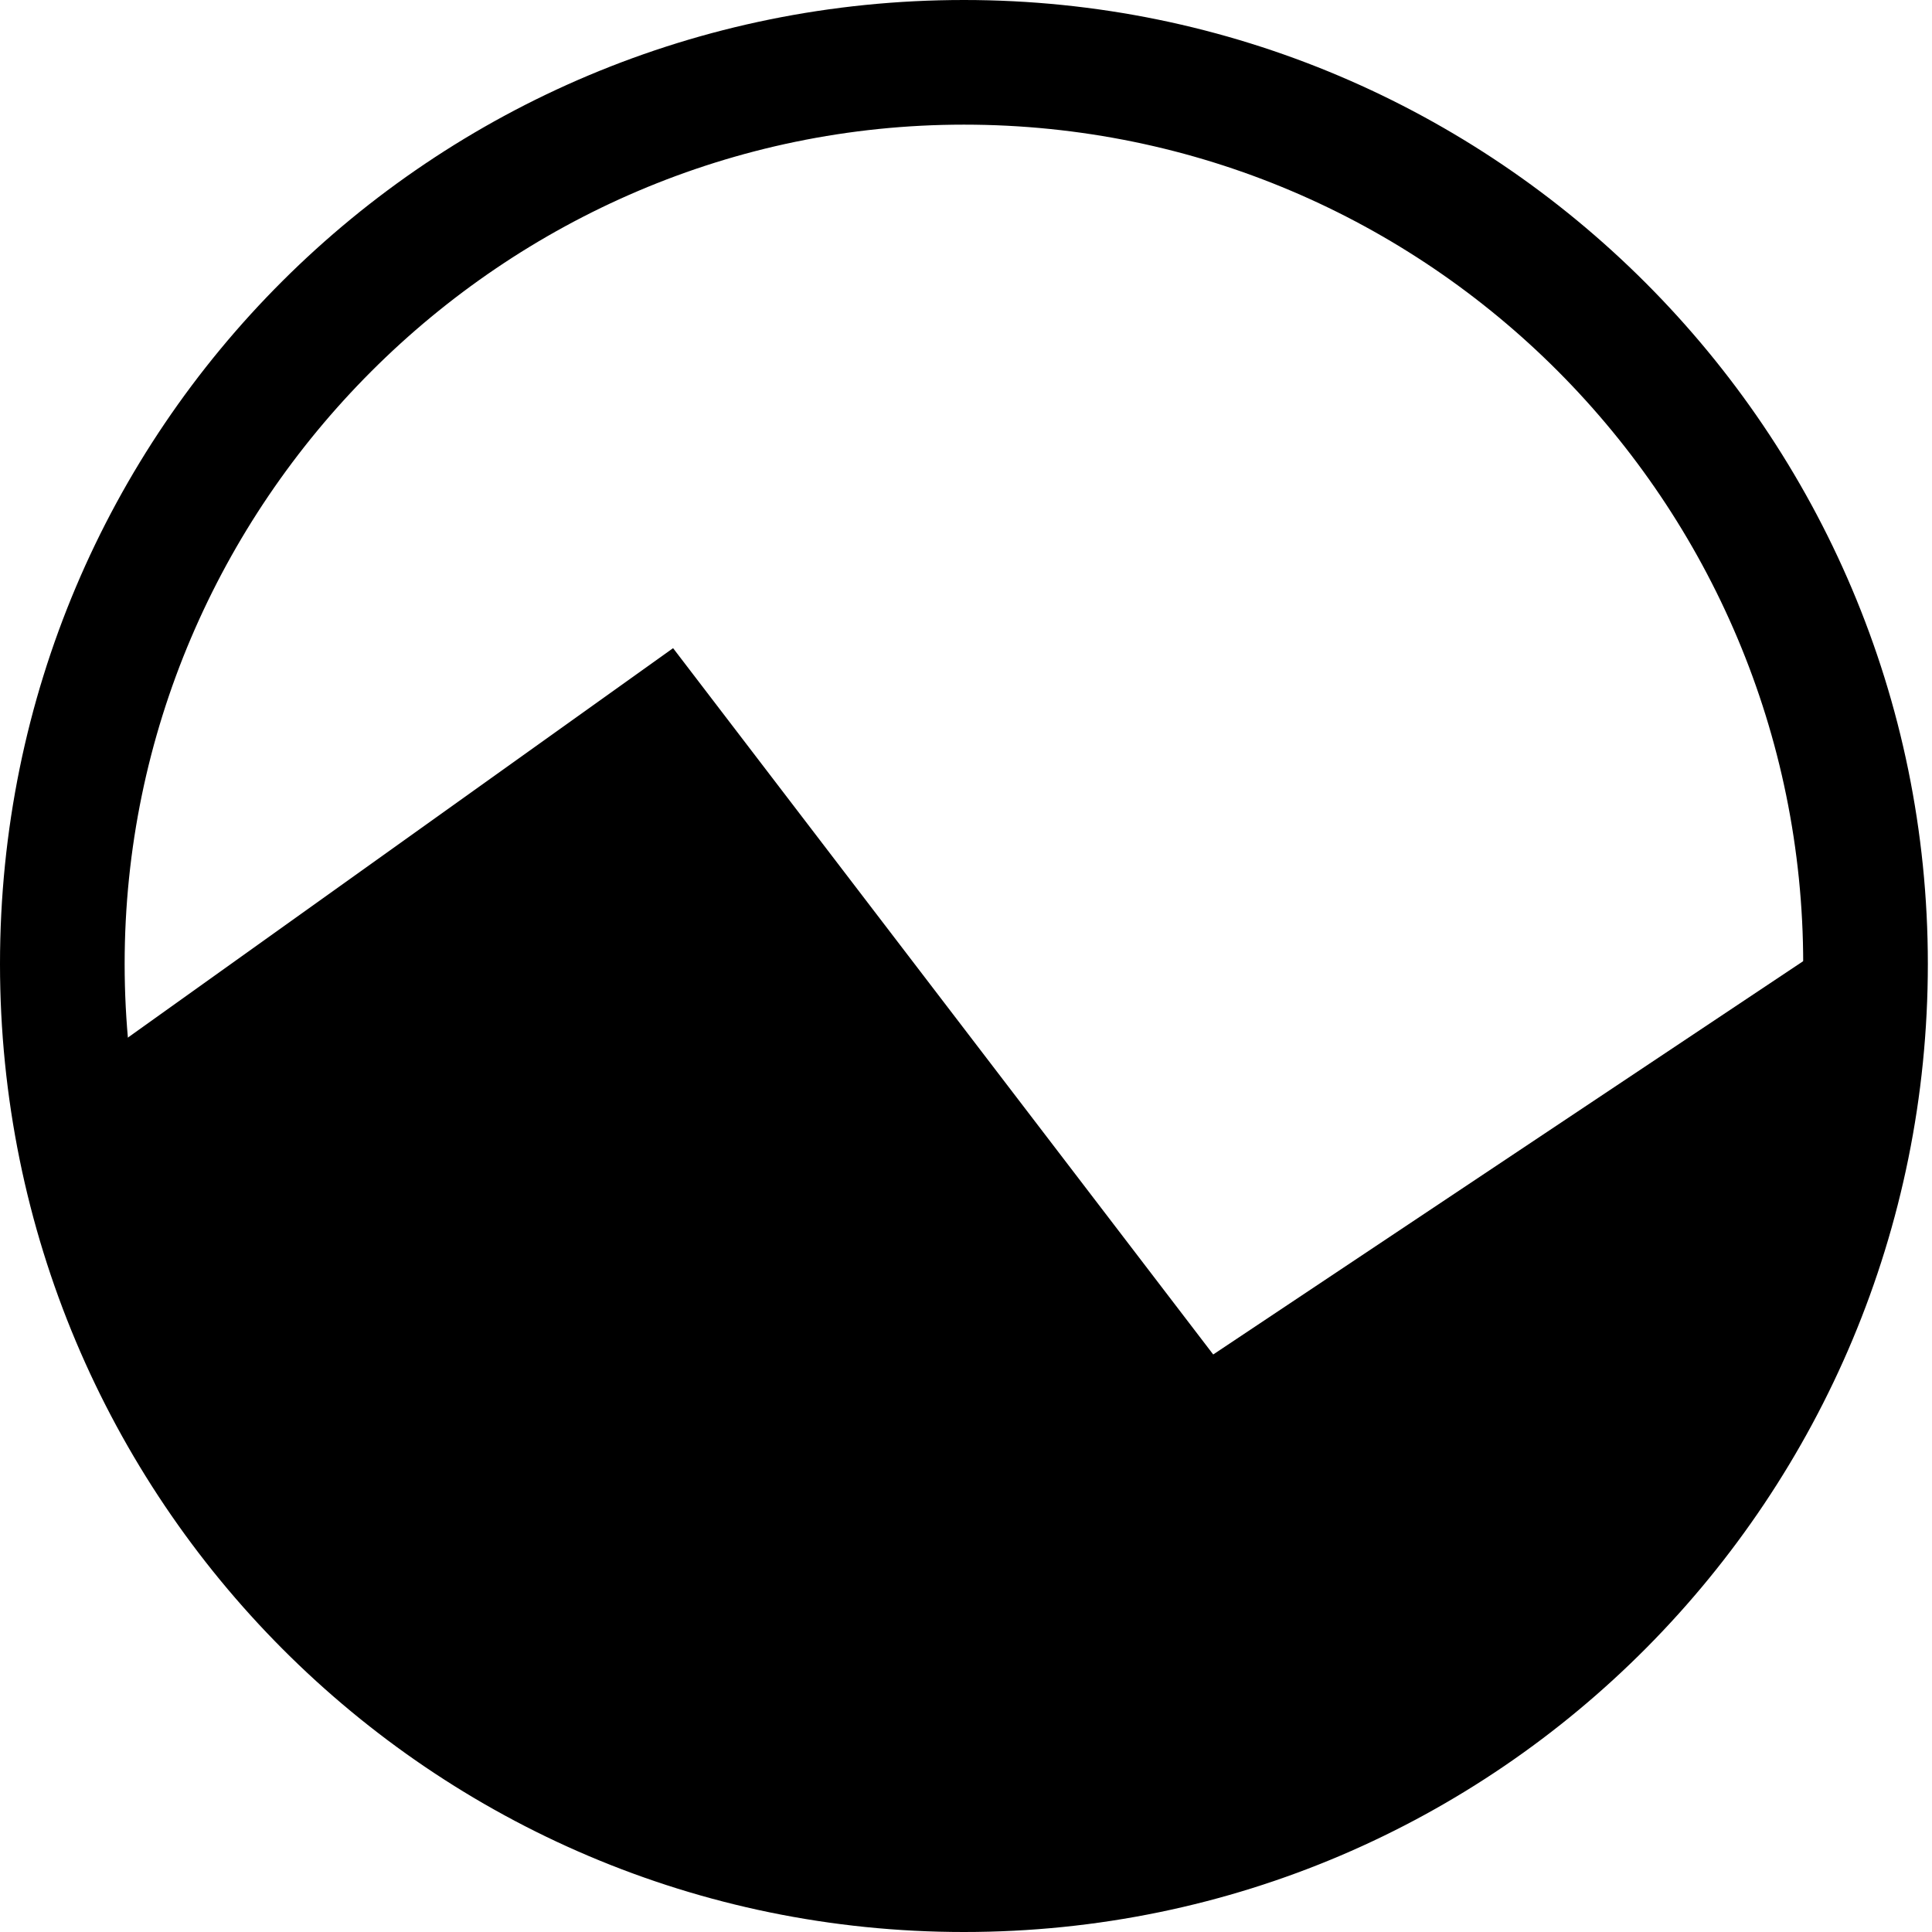 <?xml version="1.0" encoding="utf-8"?>
<!-- Generator: Adobe Illustrator 25.3.1, SVG Export Plug-In . SVG Version: 6.00 Build 0)  -->
<svg version="1.1" id="Layer_1" xmlns="http://www.w3.org/2000/svg" xmlns:xlink="http://www.w3.org/1999/xlink" x="0px" y="0px"
	 viewBox="0 0 46.5 46.5" style="enable-background:new 0 0 46.5 46.5;" xml:space="preserve">
<path d="M23.2,46.5C10.4,46.5,0,36.1,0,23.2S10.4,0,23.2,0s23.2,10.4,23.2,23.2S36.1,46.5,23.2,46.5z M23.2,3C12.1,3,3,12.1,3,23.2
	s9.1,20.2,20.2,20.2s20.2-9.1,20.2-20.2S34.4,3,23.2,3z"/>
<polygon points="2.2,25.6 16.2,15.6 29.2,32.6 44.2,22.6 44.2,32.6 37.2,39.6 29.6,44.7 20,45.3 12.2,41.6 6.2,35.6 "/>
</svg>
